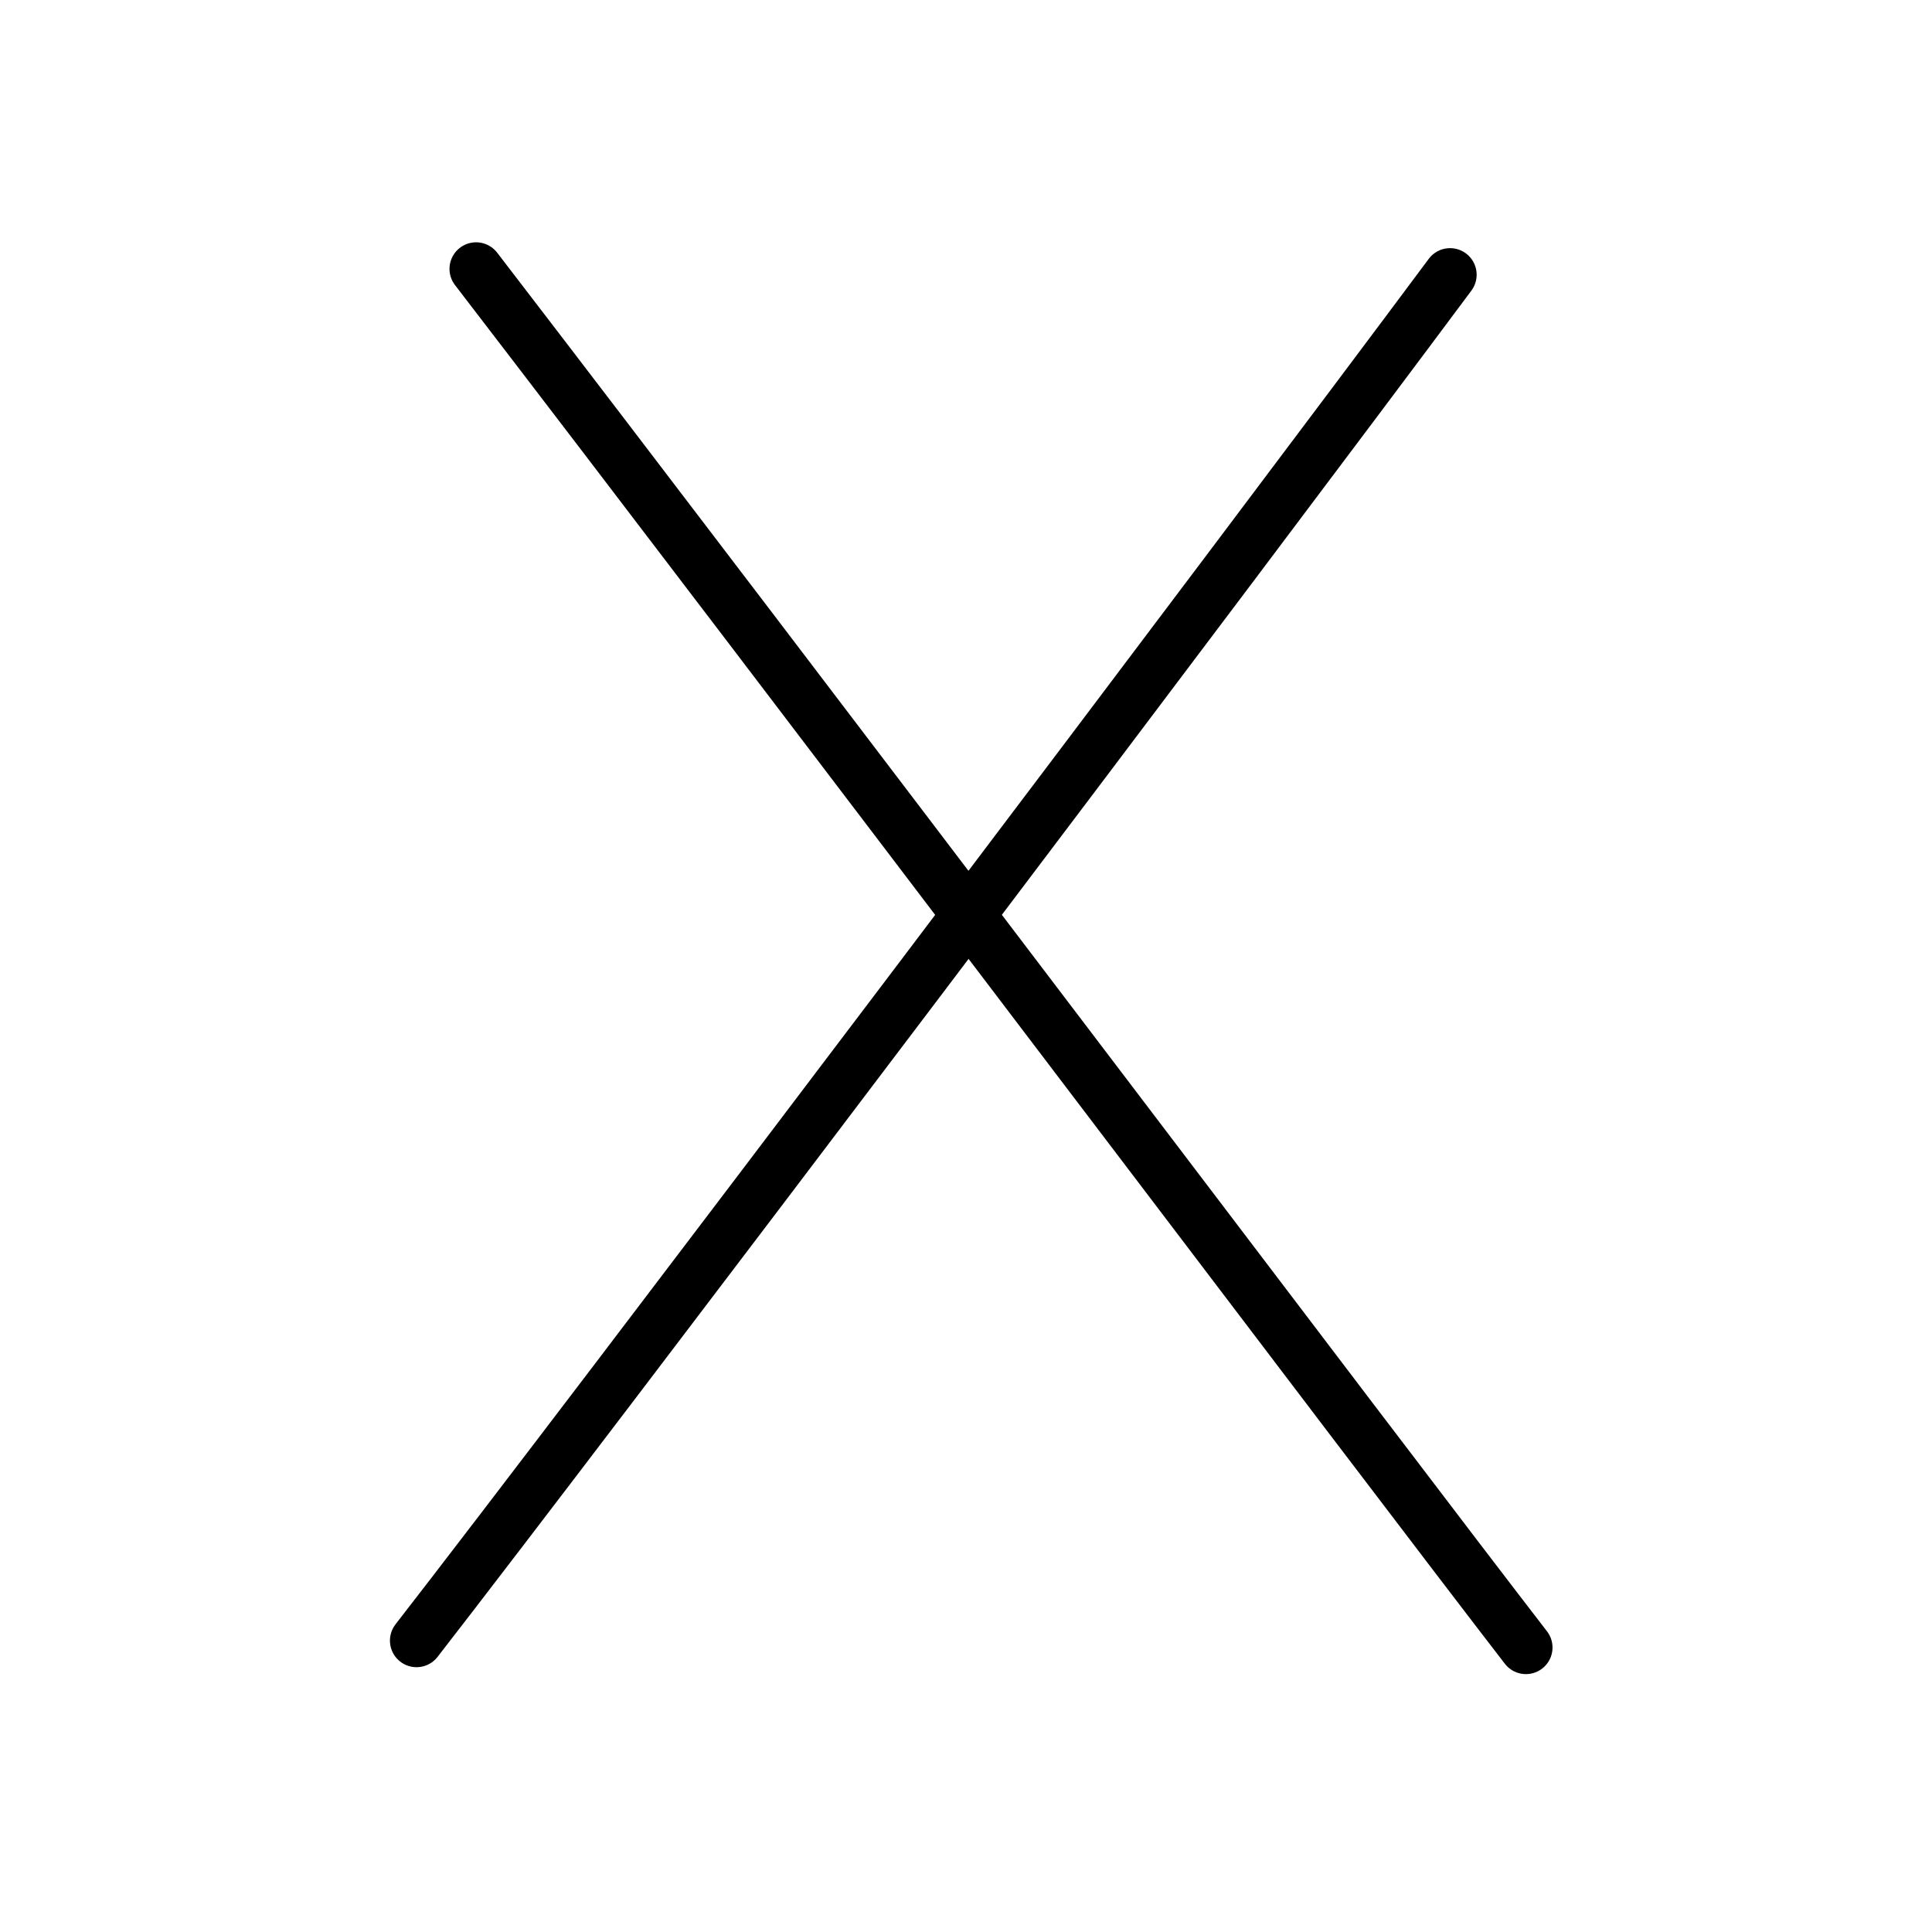 <?xml version="1.0" encoding="UTF-8"?>
<!--
Copyright (C) 2009/2010/2011 Ulrich Apel.
This work is distributed under the conditions of the Creative Commons
Attribution-Share Alike 3.0 Licence. This means you are free:
* to Share - to copy, distribute and transmit the work
* to Remix - to adapt the work

Under the following conditions:
* Attribution. You must attribute the work by stating your use of KanjiVG in
  your own copyright header and linking to KanjiVG's website
  (http://kanjivg.tagaini.net)
* Share Alike. If you alter, transform, or build upon this work, you may
  distribute the resulting work only under the same or similar license to this
  one.

See http://creativecommons.org/licenses/by-sa/3.0/ for more details.
-->
<!DOCTYPE svg PUBLIC "-//W3C//DTD SVG 1.0//EN" "http://www.w3.org/TR/2001/REC-SVG-20010904/DTD/svg10.dtd">
<svg xmlns="http://www.w3.org/2000/svg" width="109" height="109" viewBox="0 0 109 109">
<g id="kvg:StrokePaths_0ff38" style="fill:none;stroke:#000000;stroke-width:3;stroke-linecap:round;stroke-linejoin:round;">
<g id="kvg:0ff38">
	<path id="kvg:0ff38-s1" d="M26.86,15.17c17.31,22.53,51.7,68.04,59.23,77.78"/>
	<path id="kvg:0ff38-s2" d="M81.81,15.5c-11.42,15.34-48.89,64.94-58.31,77.06"/>
</g>
</g>
</svg>

